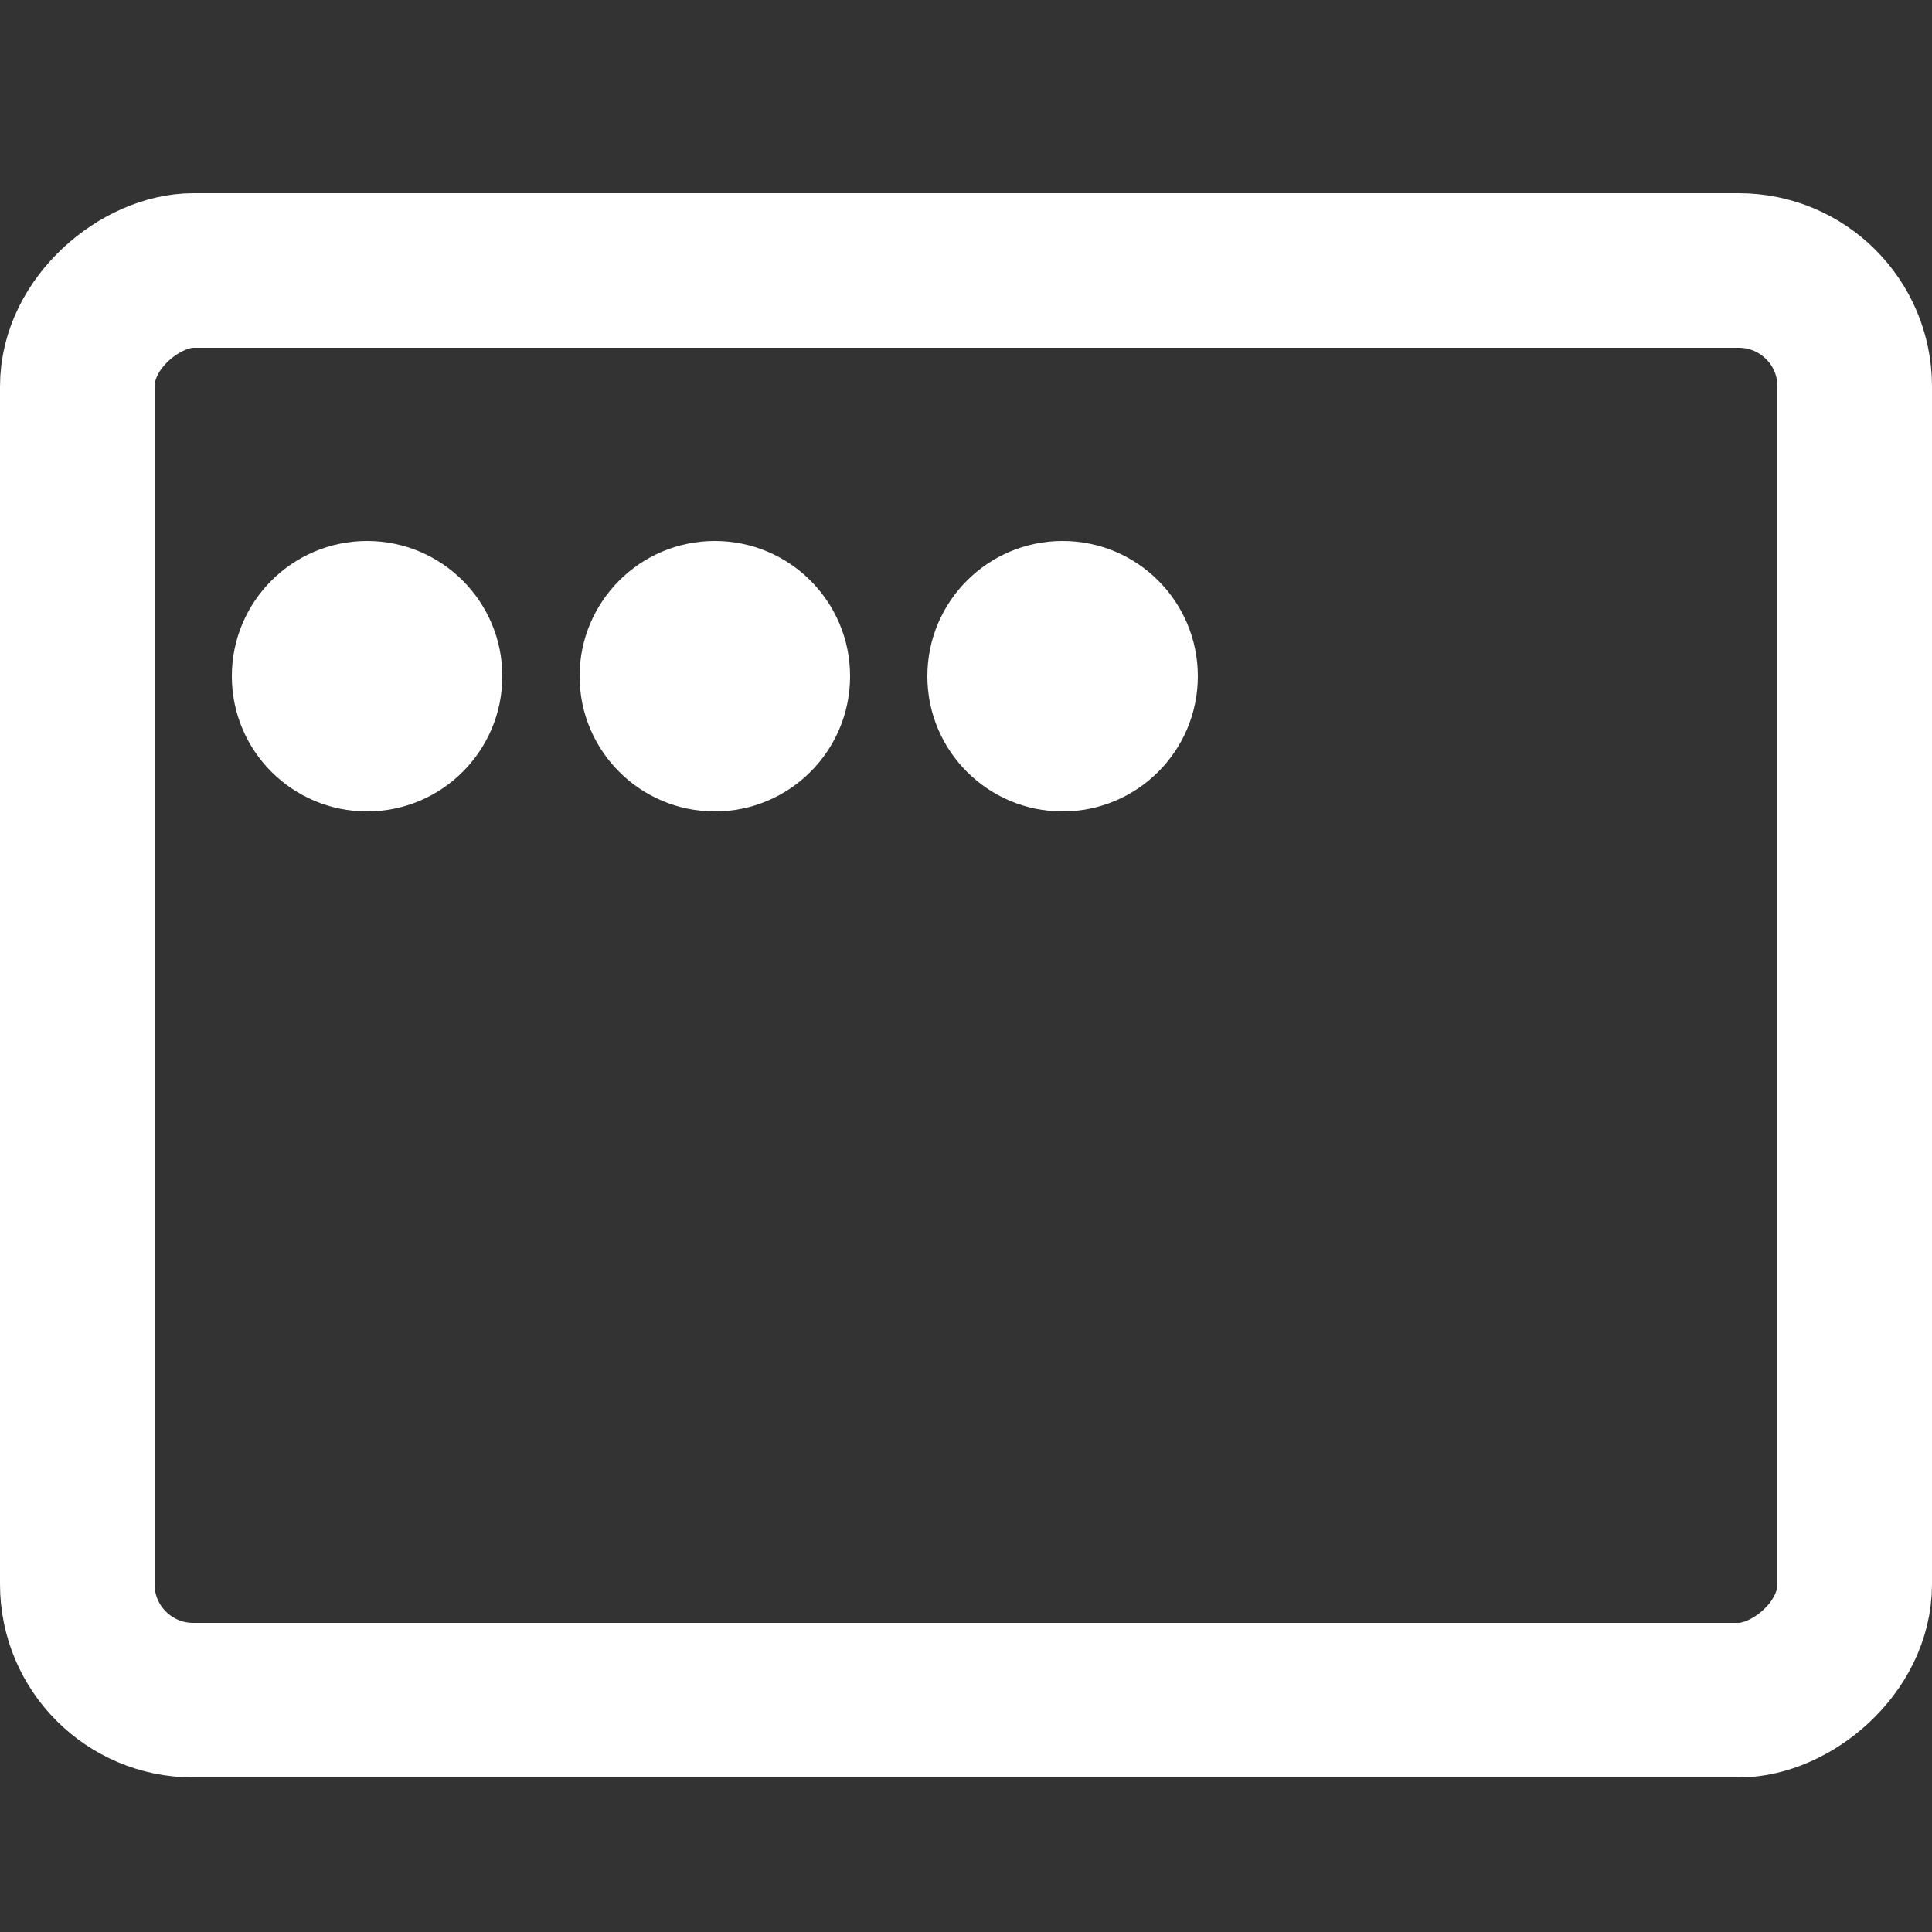 <svg width="50" height="50" viewBox="0 0 50 50" fill="none" xmlns="http://www.w3.org/2000/svg">
<rect x="0" y="0" width="50" height="50" fill="#333333" stroke="none"/>
<g clip-path="url(#clip0_44_35)">
<rect x="48" y="7" width="37" height="46" rx="3" transform="rotate(90 48 7)" stroke="white" stroke-width="4"/>
<circle cx="9.5" cy="17.5" r="3.5" fill="white"/>
<circle cx="18.5" cy="17.5" r="3.5" fill="white"/>
<circle cx="27.5" cy="17.5" r="3.5" fill="white"/>
</g>
<defs>
<clipPath id="clip0_44_35">
<rect width="50" height="50" fill="white"/>
</clipPath>
</defs>
</svg>
